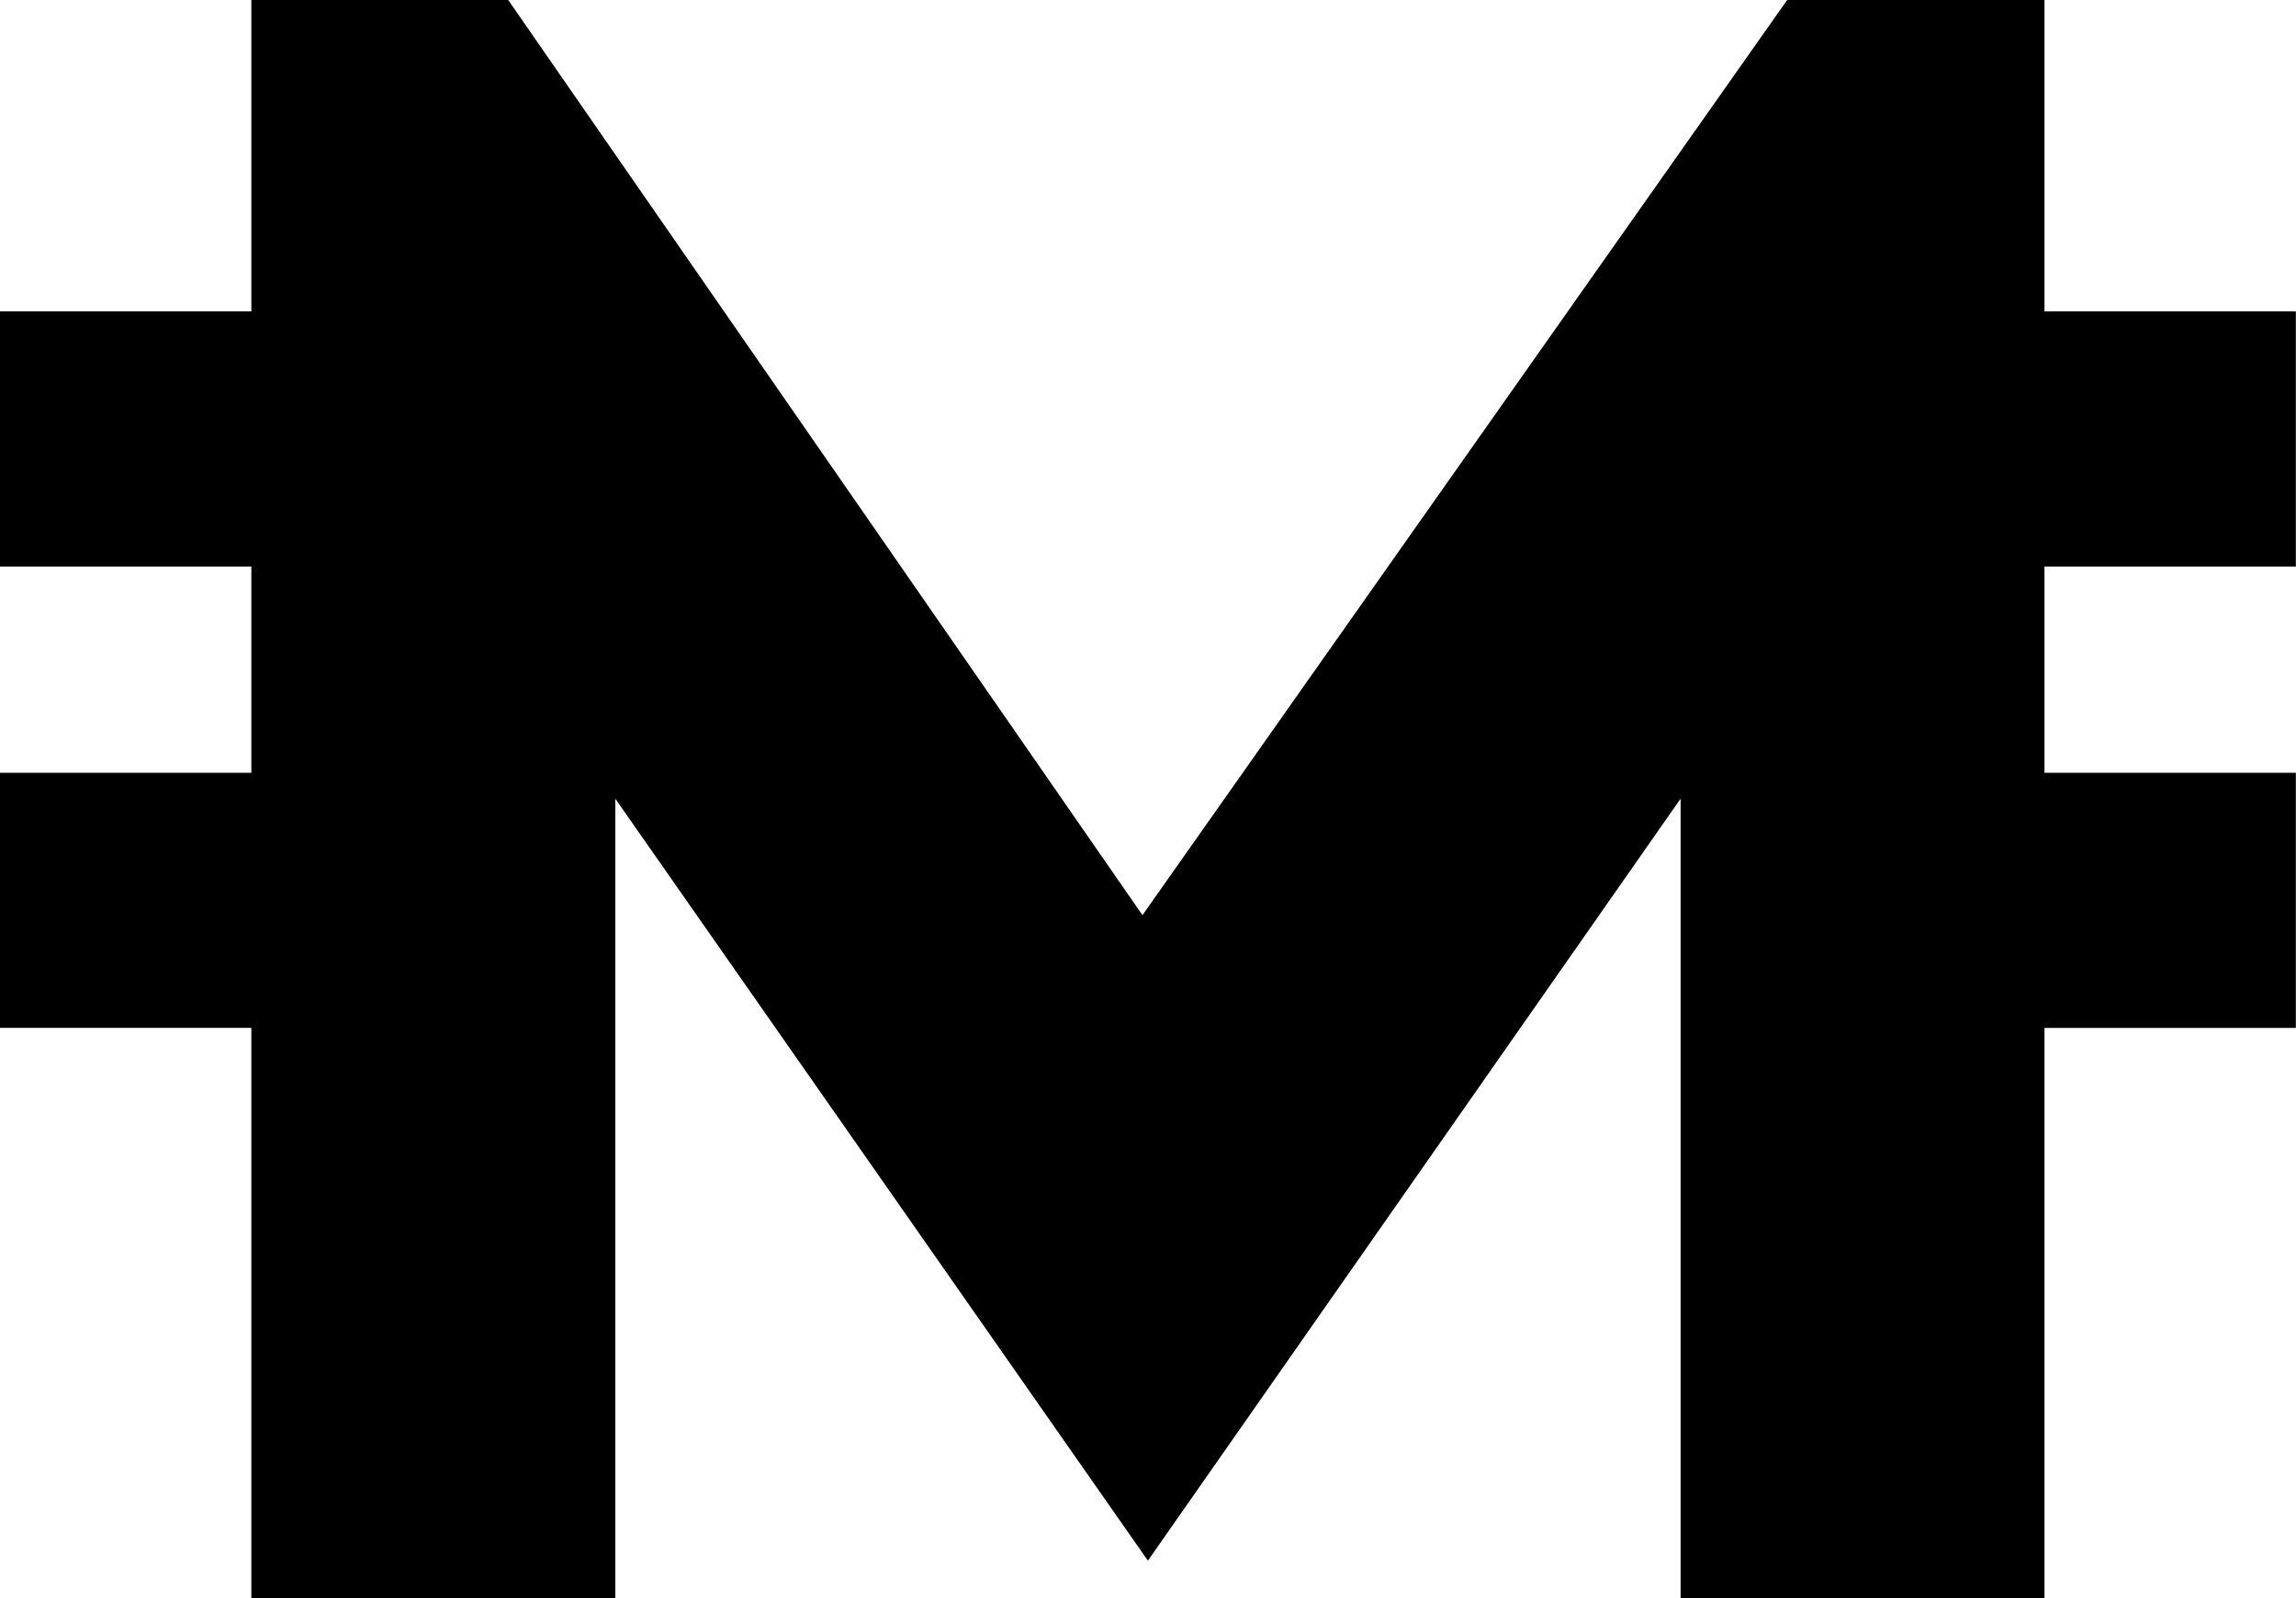 <svg xmlns="http://www.w3.org/2000/svg" width="45.972" height="32" viewBox="0 0 45.972 32"><path d="M96.949,168.927v6.235H91.916v5.109h5.033V184.4H91.916v5.108h5.033v11.418h7.287V184.919L114.9,200.176l10.666-15.257v16.008h7.286V189.509h5.033V184.4h-5.033V180.27h5.033v-5.108h-5.033v-6.235H127.7l-12.909,18.324-12.7-18.325Z" transform="translate(-91.916 -168.927)" fill-rule="evenodd"/></svg>
